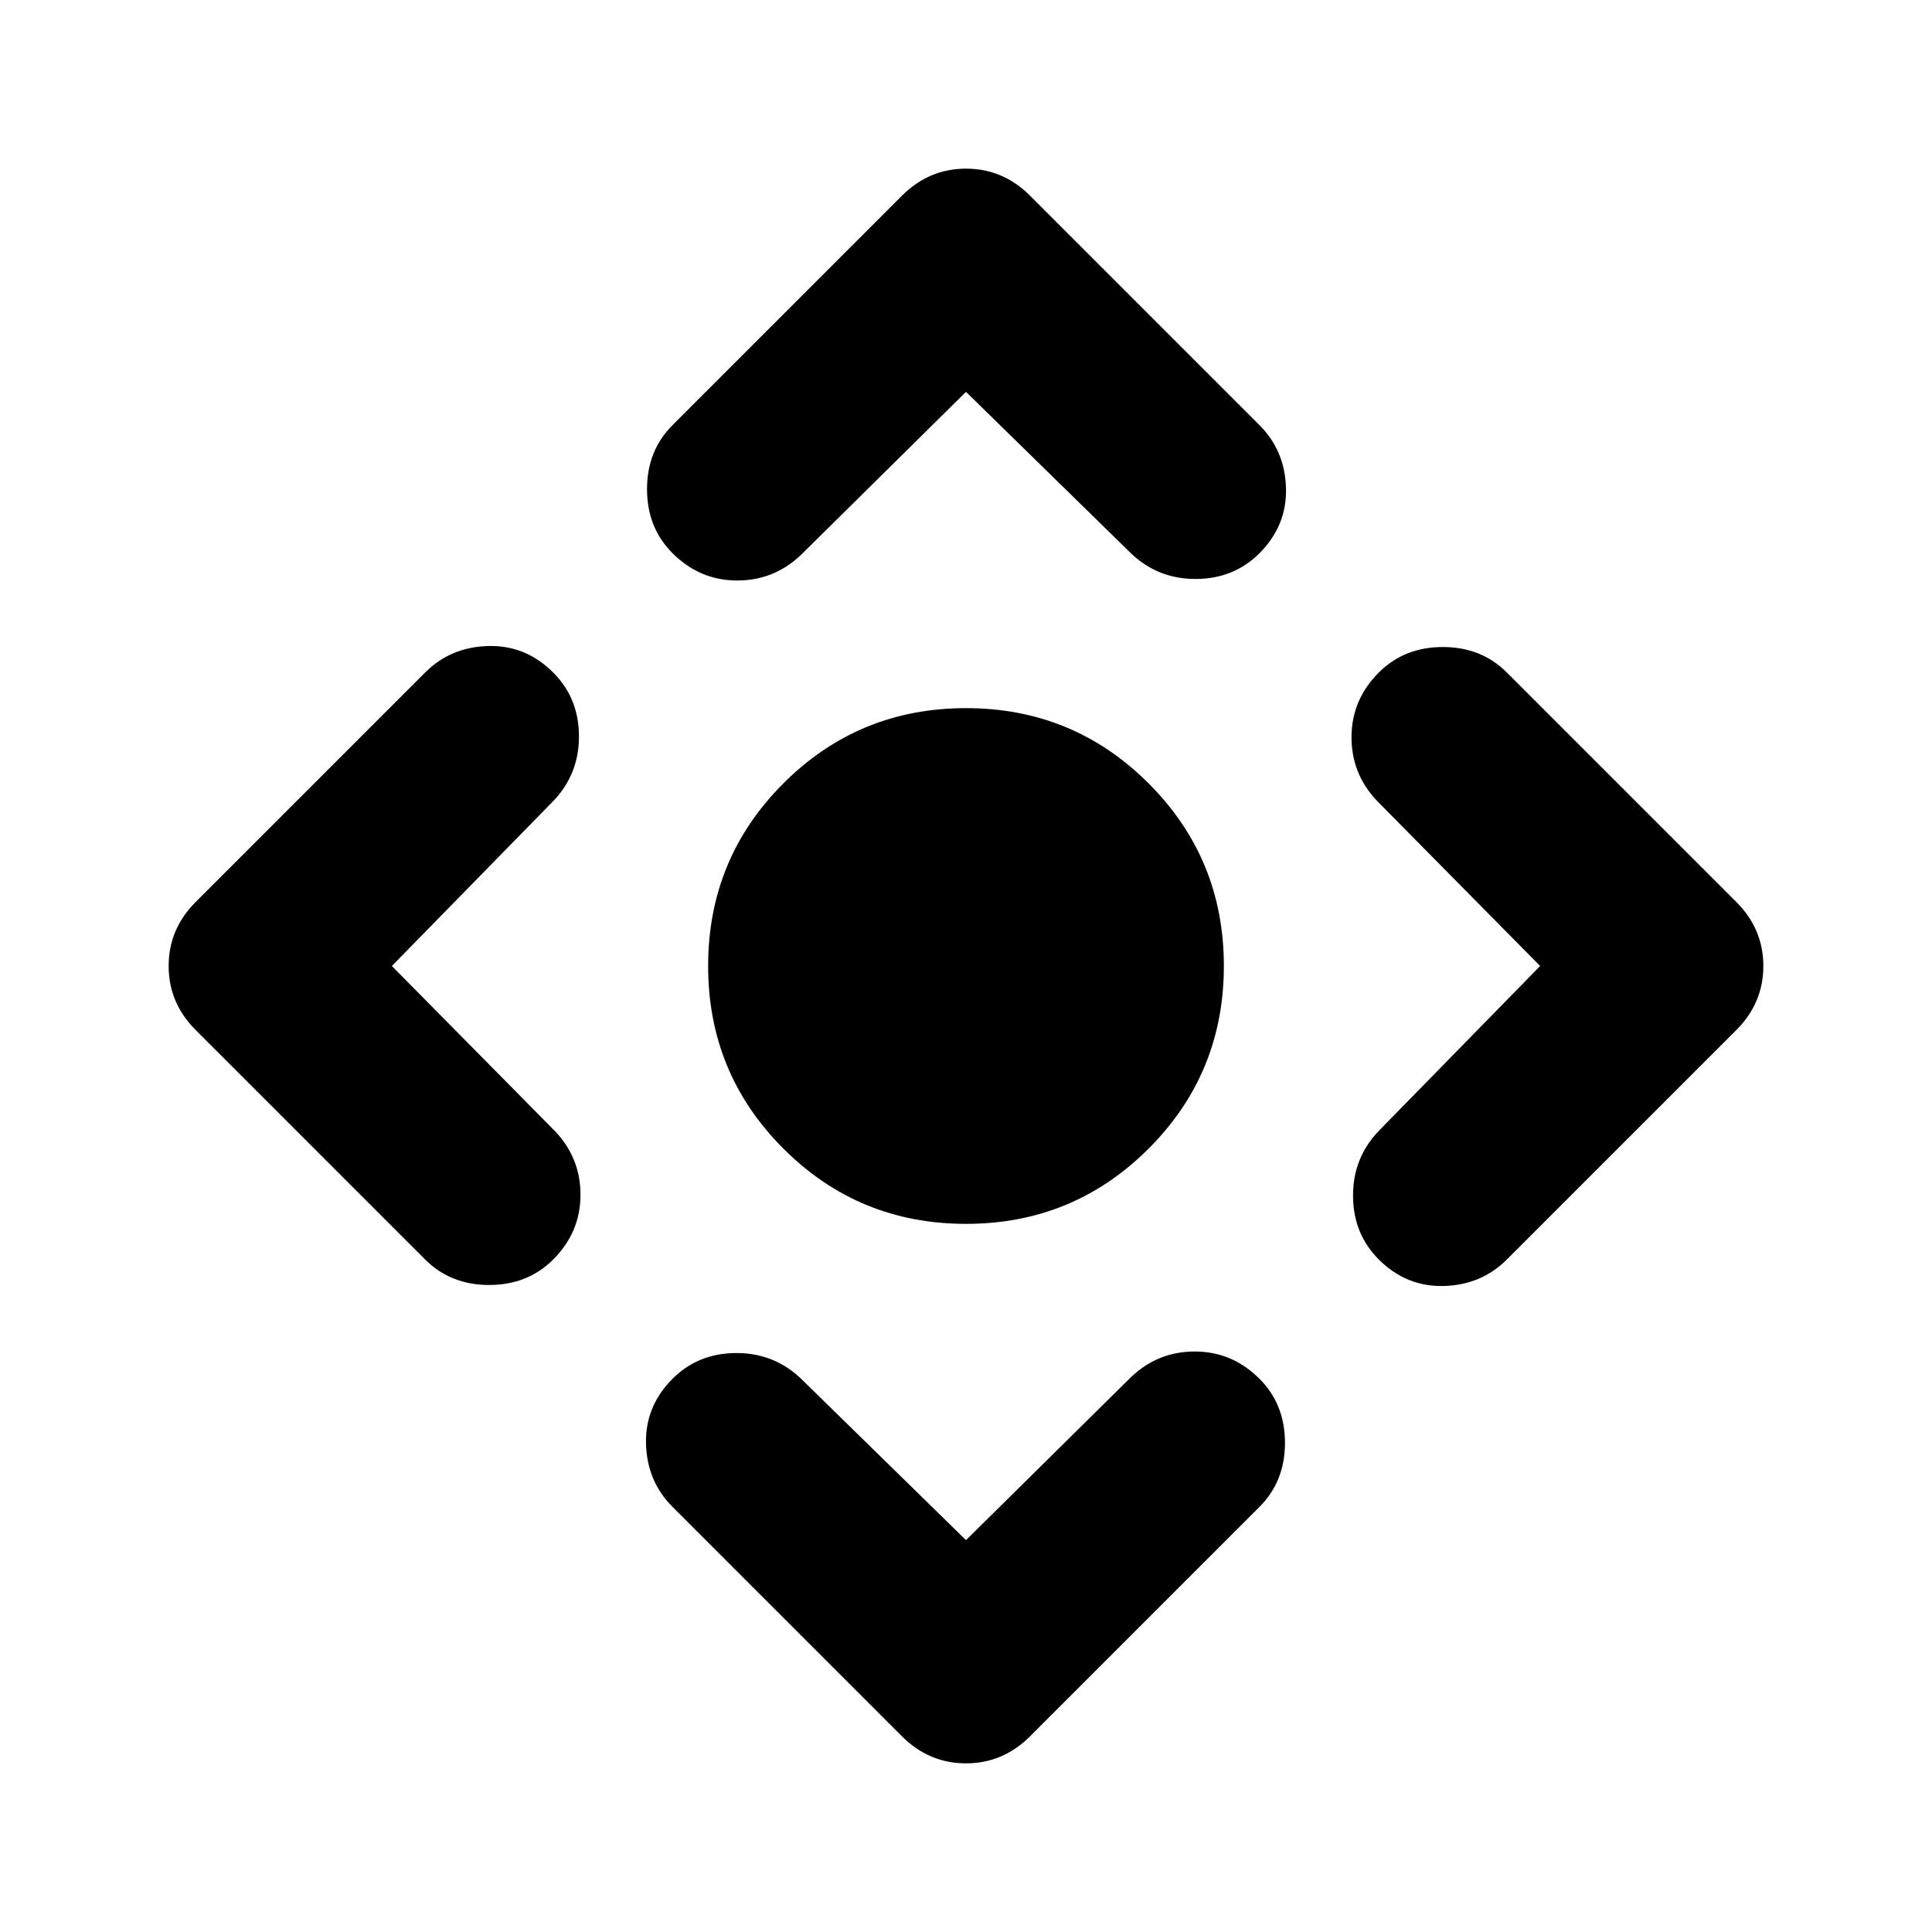 <svg aria-hidden="true" viewBox="0 -960 960 960" fill="currentColor">
  <path d="M480-351.869q-53.348 0-90.739-37.392-37.392-37.391-37.392-90.739 0-53.348 37.392-90.739 37.391-37.392 90.739-37.392 53.348 0 90.739 37.392 37.392 37.391 37.392 90.739 0 53.348-37.392 90.739-37.391 37.392-90.739 37.392Zm0 157.152 82.174-81.174q13.435-12.674 31.826-12.555 18.391.12 31.826 13.555 12.674 12.674 12.674 31.826t-12.674 31.826l-114 114Q498.391-83.804 480-83.804T448.174-97.24l-114-114Q321.5-223.913 321-242.565t13.174-32.326q12.674-12.674 31.446-12.794 18.771-.119 32.206 12.555L480-194.717ZM194.717-480l81.174 82.174q12.674 13.435 12.555 31.826-.12 18.391-13.555 31.826-12.674 12.674-31.826 12.674t-31.826-12.674l-114-114Q83.804-461.609 83.804-480t13.435-31.826l114-114Q223.913-638.5 242.565-639t32.326 13.174q12.674 12.674 12.794 31.446.119 18.771-12.555 32.206L194.717-480ZM480-765.283l-82.174 81.174Q384.391-671.435 366-671.554q-18.391-.12-31.826-13.555-12.674-12.674-12.674-31.826t12.674-31.826l114-114q13.435-13.435 31.826-13.435t31.826 13.435l114 114Q638.5-736.087 639-717.435t-13.174 32.326q-12.674 12.674-31.446 12.794-18.771.119-32.206-12.555L480-765.283ZM765.283-480l-81.174-82.174Q671.435-575.609 671.554-594q.12-18.391 13.555-31.826 12.674-12.674 31.826-12.674t31.826 12.674l114 114q13.435 13.435 13.435 31.826t-13.435 31.826l-114 114Q736.087-321.5 717.435-321t-32.326-13.174q-12.674-12.674-12.794-31.446-.119-18.771 12.555-32.206L765.283-480Z"/>
</svg>
